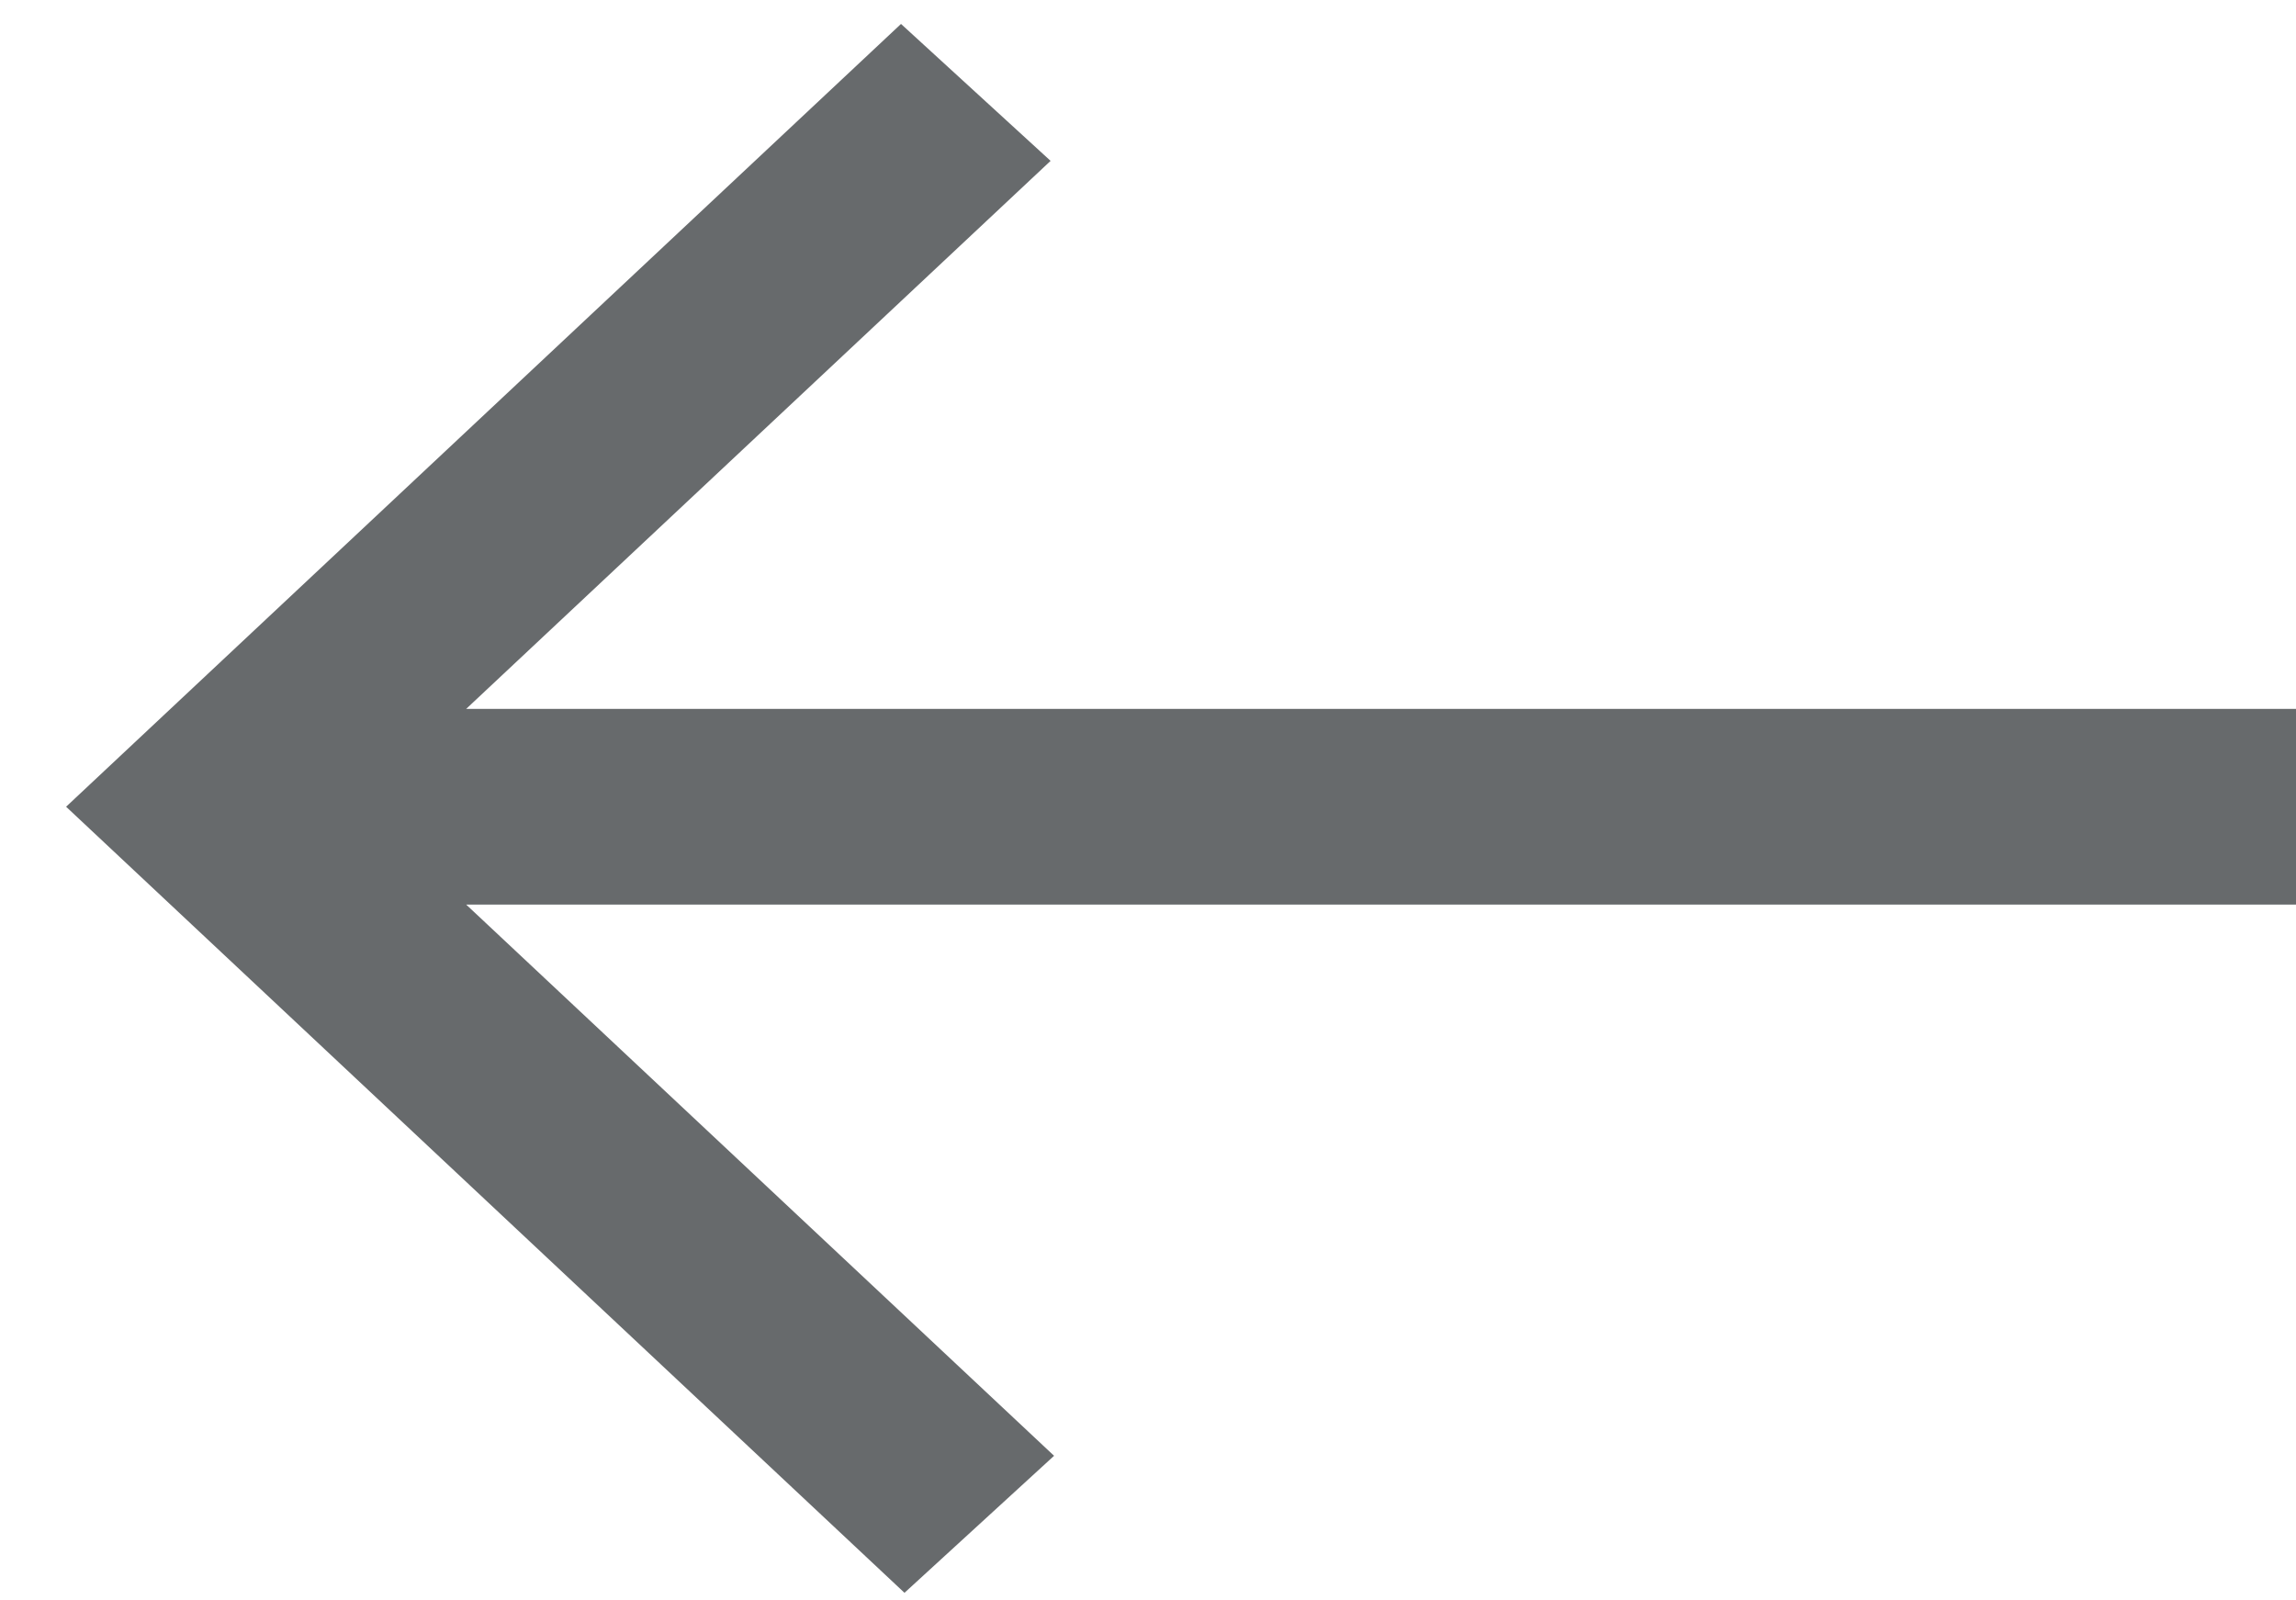 <svg width="33" height="23" viewBox="0 0 33 23" fill="none" xmlns="http://www.w3.org/2000/svg">
<path d="M12.95 0.344L15.1 2.312L6.7 10.188L33 10.188V13L6.7 13L15.15 20.922L13 22.891L0.95 11.594L12.95 0.344Z" fill="#676A6C"/>
</svg>
